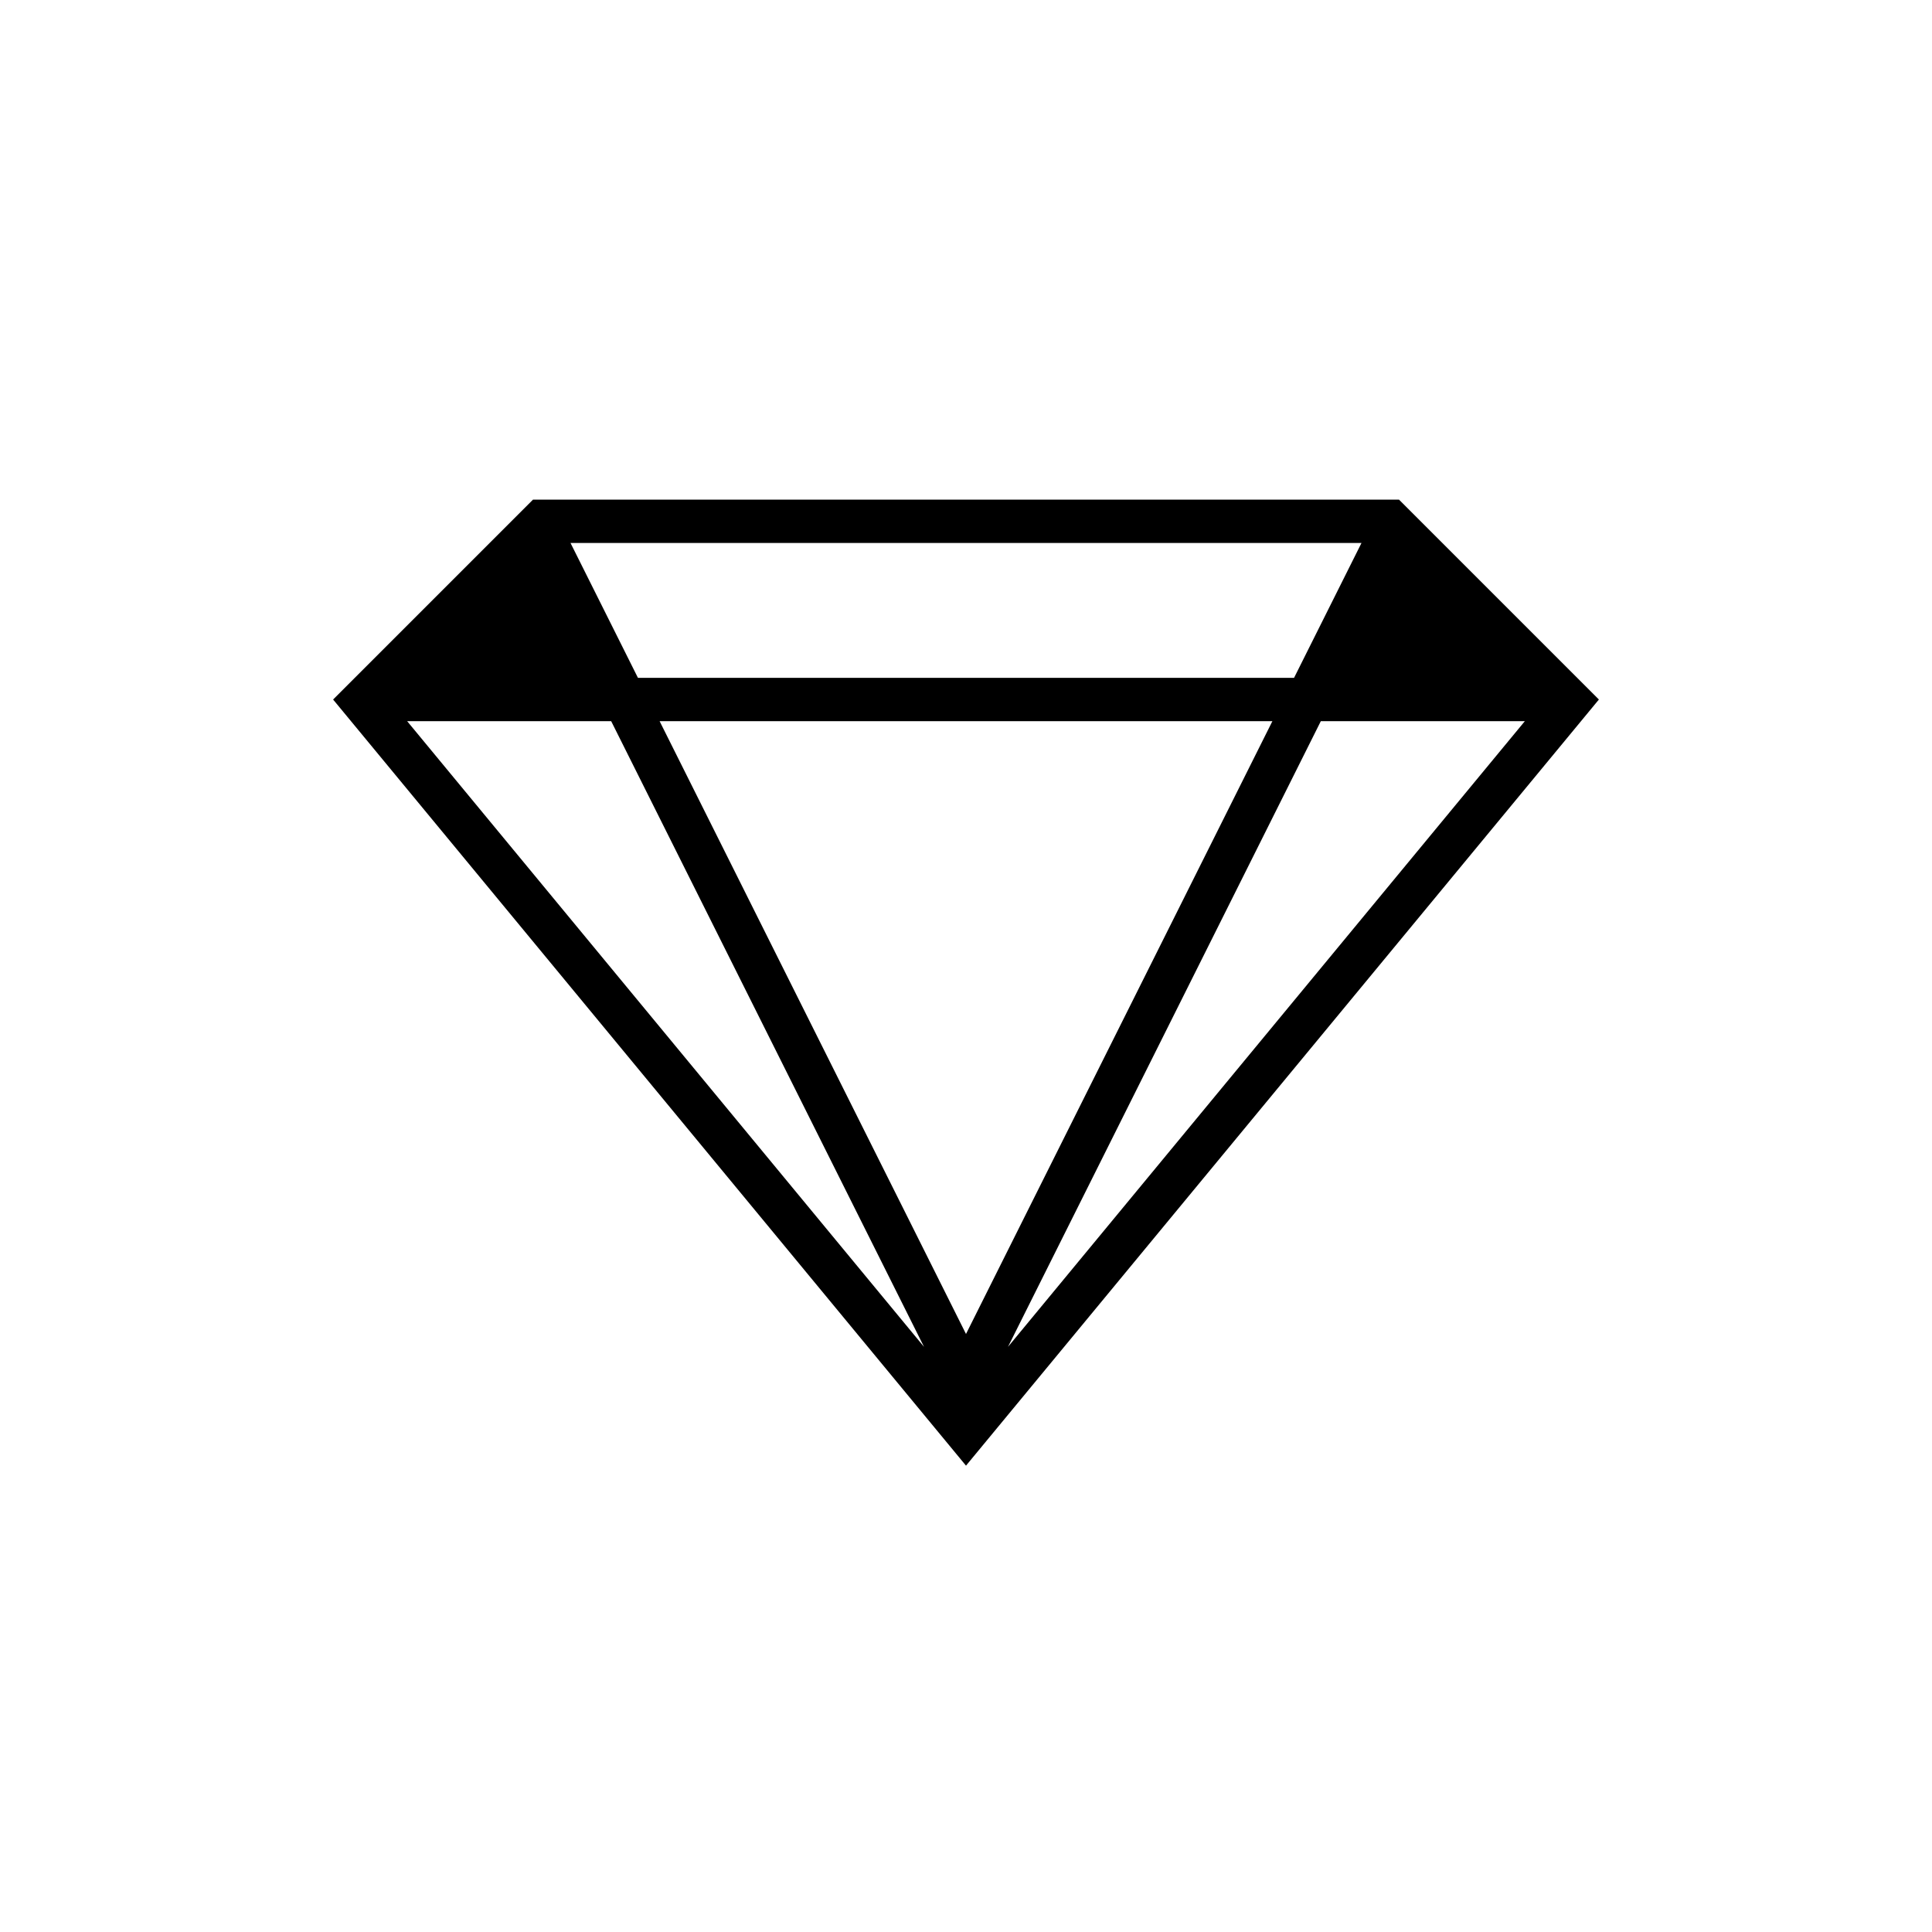 <?xml version="1.0" encoding="UTF-8"?>
<svg width="58px" height="58px" viewBox="0 0 58 58" version="1.1" xmlns="http://www.w3.org/2000/svg" xmlns:xlink="http://www.w3.org/1999/xlink">
    <!-- Generator: Sketch 50 (54983) - http://www.bohemiancoding.com/sketch -->
  <path d="M45.777,21.65 L39.652,21.65 L30.26,40.434 L45.777,21.65 Z M12.223,21.65 L27.74,40.434 L18.348,21.65 L12.223,21.65 Z M38.848,20.35 L40.873,16.3 L17.127,16.3 L19.152,20.35 L38.848,20.35 Z M38.198,21.65 L19.802,21.65 L29,40.047 L38.198,21.65 Z M42,15 L48,21 L29,44 L10,21 L16,15 L42,15 Z" id="Combined-Shape"></path>
</svg>
